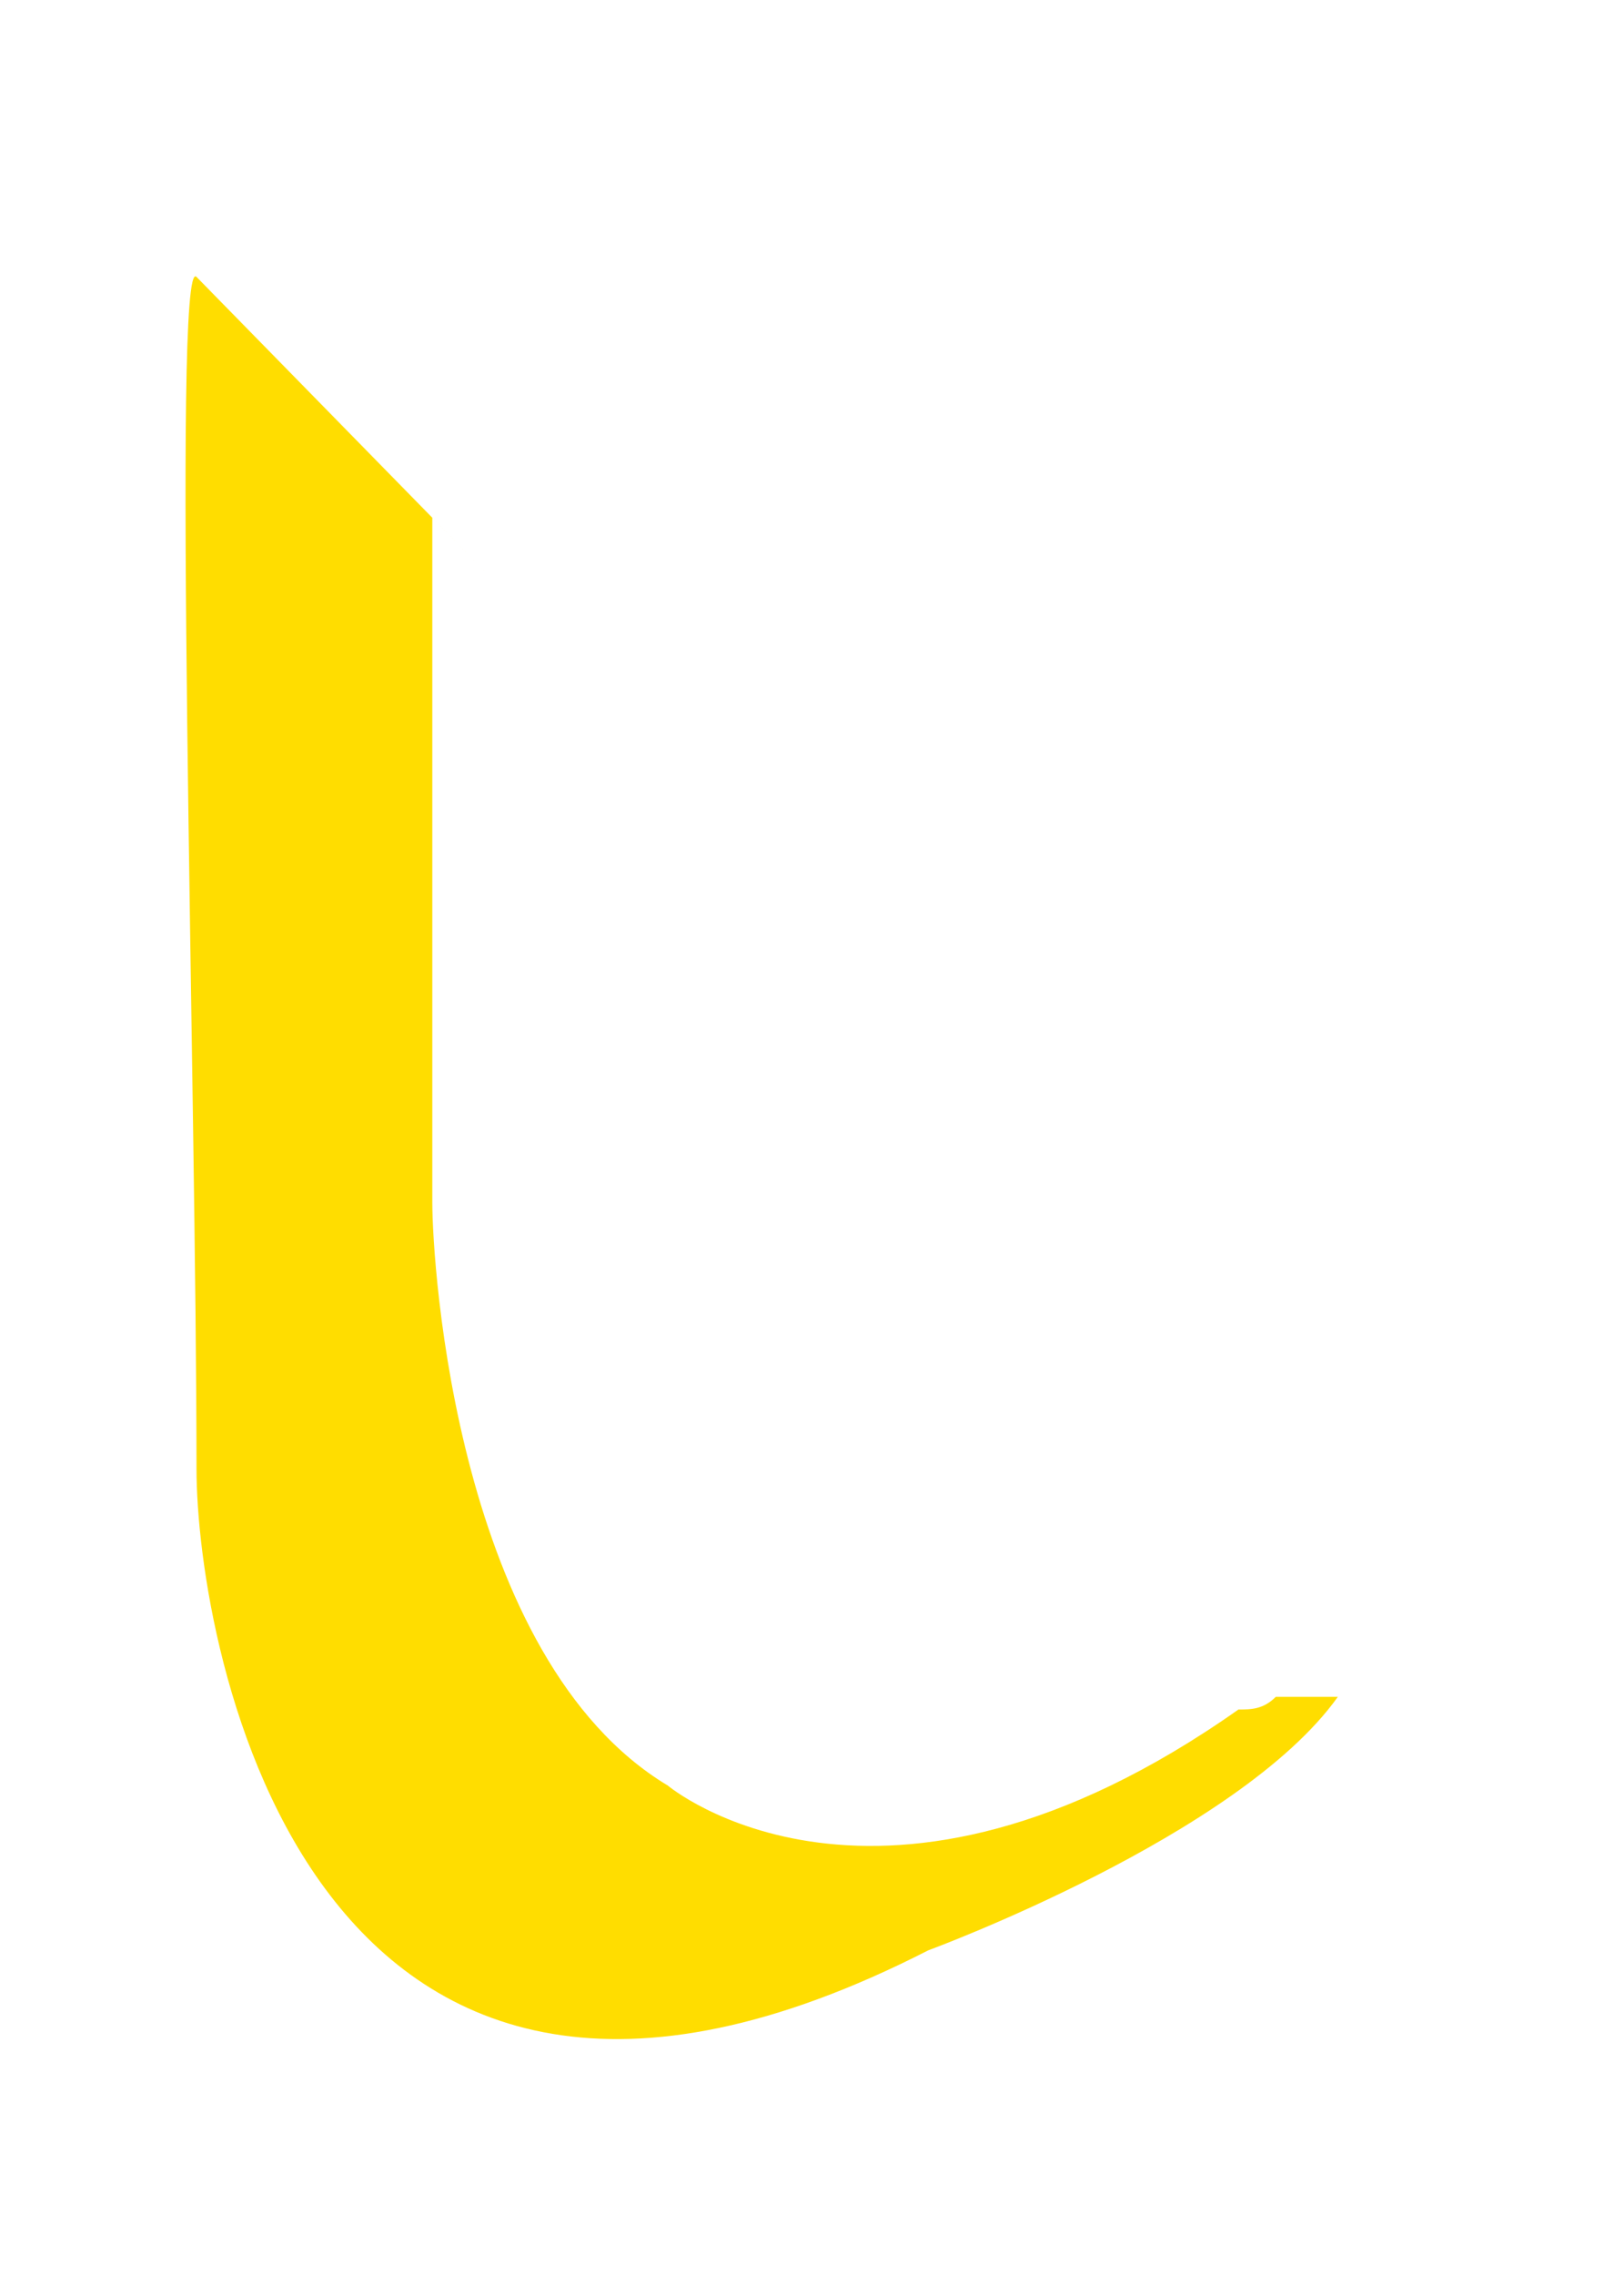 <?xml version="1.0" encoding="UTF-8" standalone="no"?><svg width='5' height='7' viewBox='0 0 5 7' fill='none' xmlns='http://www.w3.org/2000/svg'>
<path d='M2.056 5.494C1.407 5.104 1.331 3.895 1.331 3.7V1.593L1.522 1.788L0.605 0.852C0.529 0.774 0.605 3.387 0.605 4.519C0.605 5.065 0.949 6.977 2.858 6.001C2.858 6.001 3.813 5.65 4.119 5.221H3.928C3.889 5.26 3.851 5.26 3.813 5.26C2.706 6.04 2.056 5.494 2.056 5.494' fill='#FFDD00'/>
</svg>
